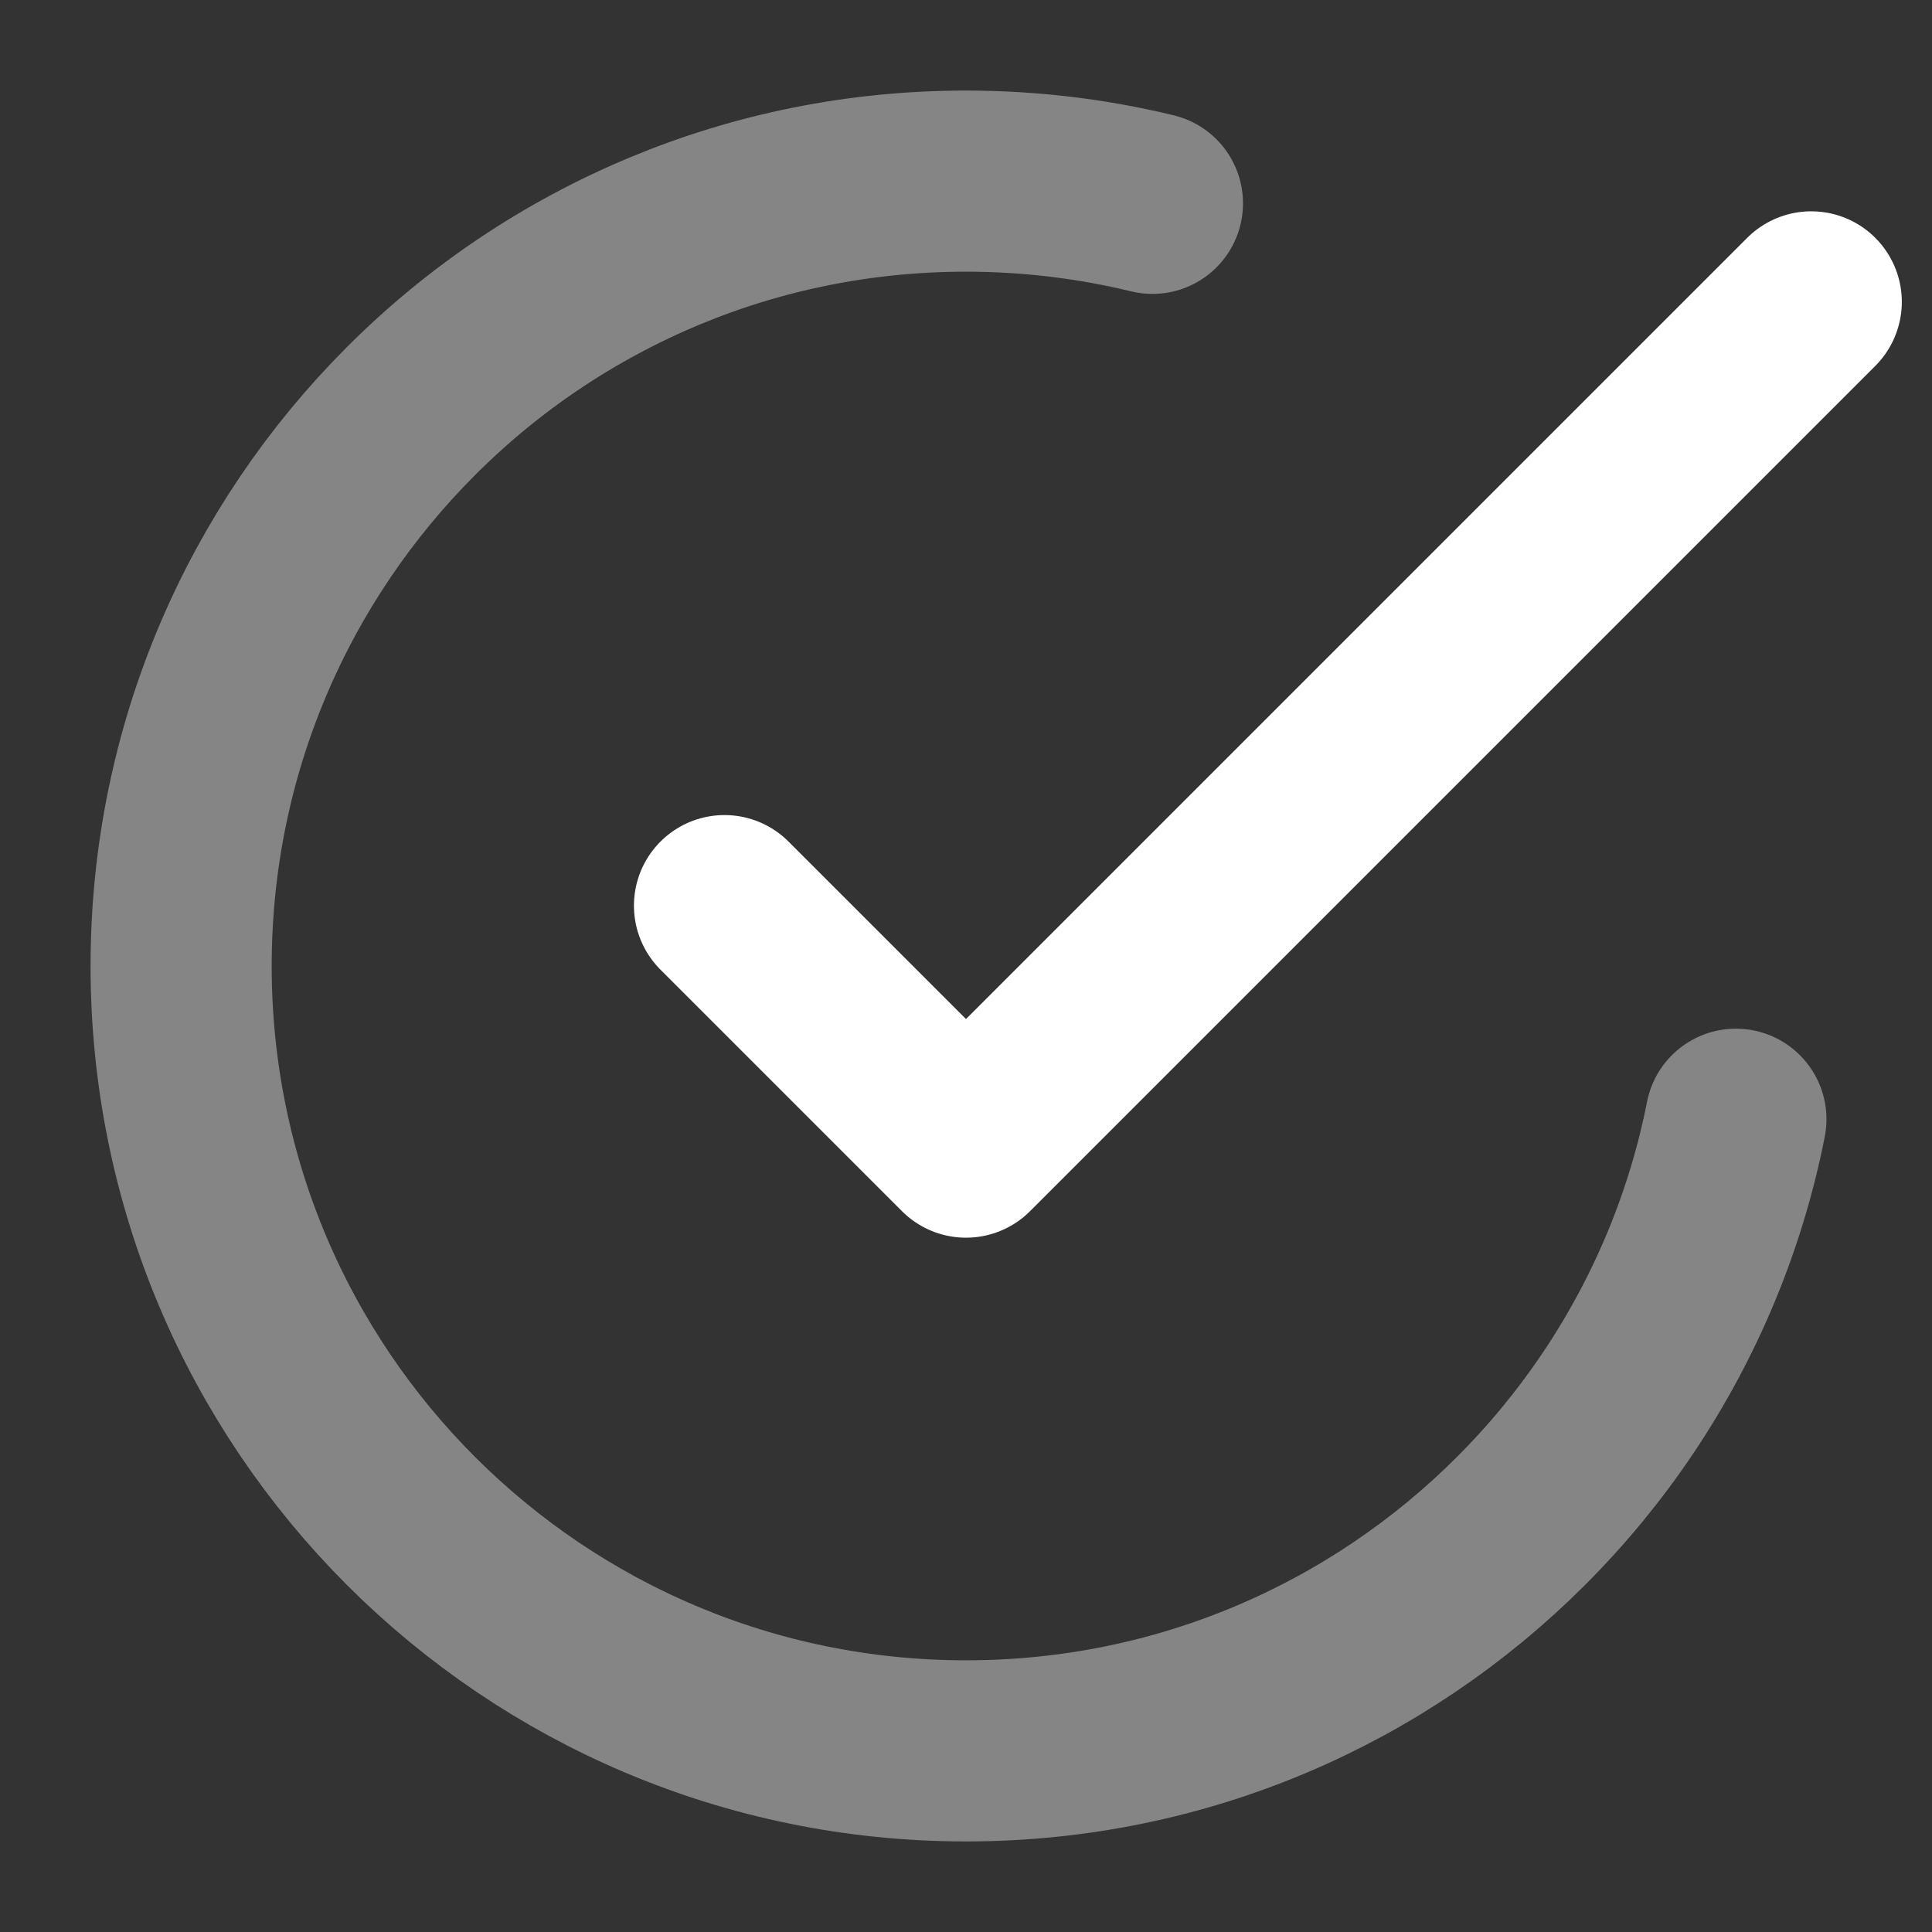 <?xml version="1.0" encoding="iso-8859-1"?>
<svg width="16px" height="16px" viewBox="0 0 16 16" version="1.1" xmlns="http://www.w3.org/2000/svg" xmlns:xlink="http://www.w3.org/1999/xlink">
<rect x="0" y="0" width="16" height="16" fill="#333333" stroke="none"/>
<g stroke="none" stroke-width="1" fill="none" fill-rule="evenodd" stroke-linecap="round" stroke-linejoin="round">
	<g transform="translate(-959, -2348)" stroke="#fff" stroke-width="1.5">
		<g transform="translate(960, 2162)">
			<g transform="translate(0, 180)">
				<g id="check-circle-07" transform="translate(0, 7)">
					<path d="M13.376,8.269 C13.293,8.691 13.168,9.099 13.007,9.488 C12.677,10.283 12.195,10.998 11.596,11.596 C10.42,12.773 8.795,13.5 7,13.5 C3.41,13.5 0.5,10.59 0.5,7 C0.5,5.205 1.228,3.58 2.404,2.404 C3.002,1.805 3.717,1.323 4.512,0.993 C5.278,0.675 6.119,0.5 7,0.5 C7.532,0.5 8.049,0.564 8.544,0.684" id="Path" opacity="0.4"></path>
				
					<polyline id="Path" points="5 6.5 7 8.5 14 1.5"></polyline>
				</g>
			</g>
		</g>
	</g>
</g>
</svg>